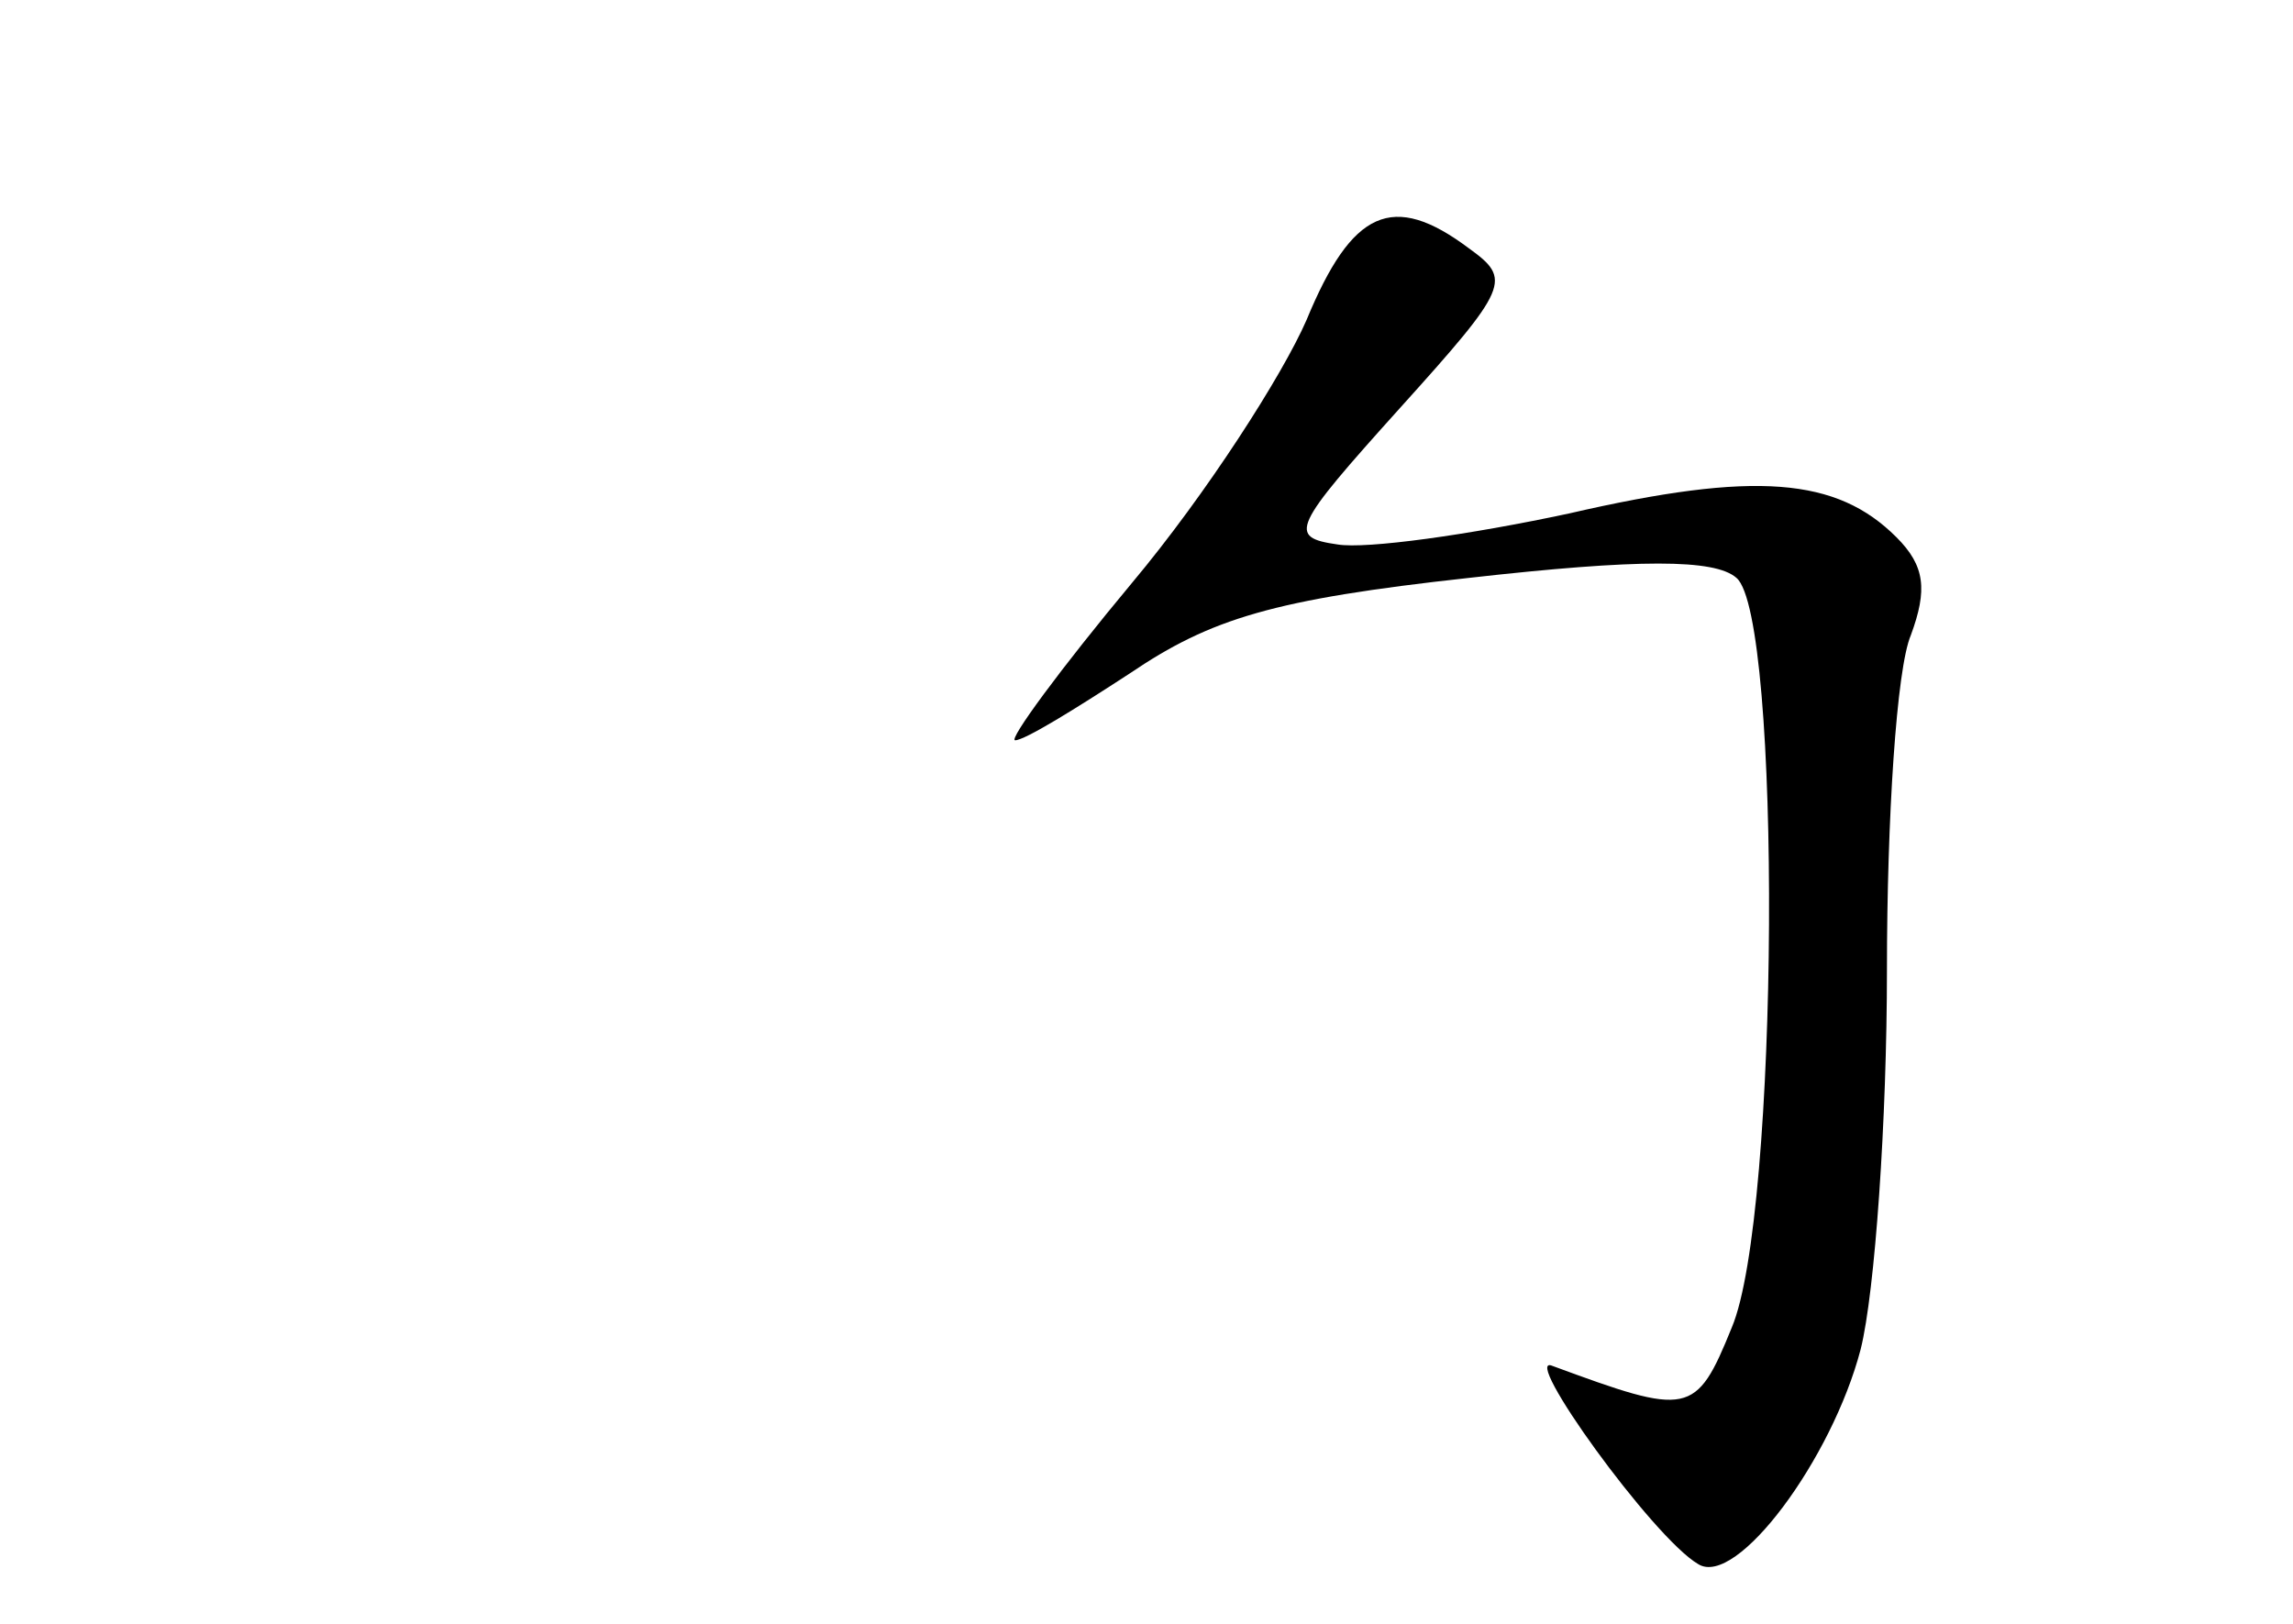 <?xml version="1.0" standalone="no"?>
<!DOCTYPE svg PUBLIC "-//W3C//DTD SVG 20010904//EN"
 "http://www.w3.org/TR/2001/REC-SVG-20010904/DTD/svg10.dtd">
<svg version="1.0" xmlns="http://www.w3.org/2000/svg"
 width="96pt" height="68pt" viewBox="0 0 96 68"
 preserveAspectRatio="xMidYMid meet">
<g transform="translate(0,68) scale(0.1,-0.1)"
fill="#000000" stroke="none">
<path d="M547 546 c-10 -23 -42 -73 -73 -110 -30 -36 -52 -66 -49 -66 4 0 25
13 48 28 34 23 60 31 142 40 71 8 103 8 112 0 19 -16 18 -267 -2 -314 -15 -37
-18 -37 -75 -16 -14 6 42 -72 61 -83 16 -10 56 44 68 90 6 24 11 96 11 159 0
63 4 126 10 140 7 19 6 29 -6 41 -25 25 -59 28 -137 10 -42 -9 -85 -15 -97
-13 -21 3 -19 7 26 57 46 51 47 54 29 67 -32 24 -49 16 -68 -30z"/>
</g>
</svg>
